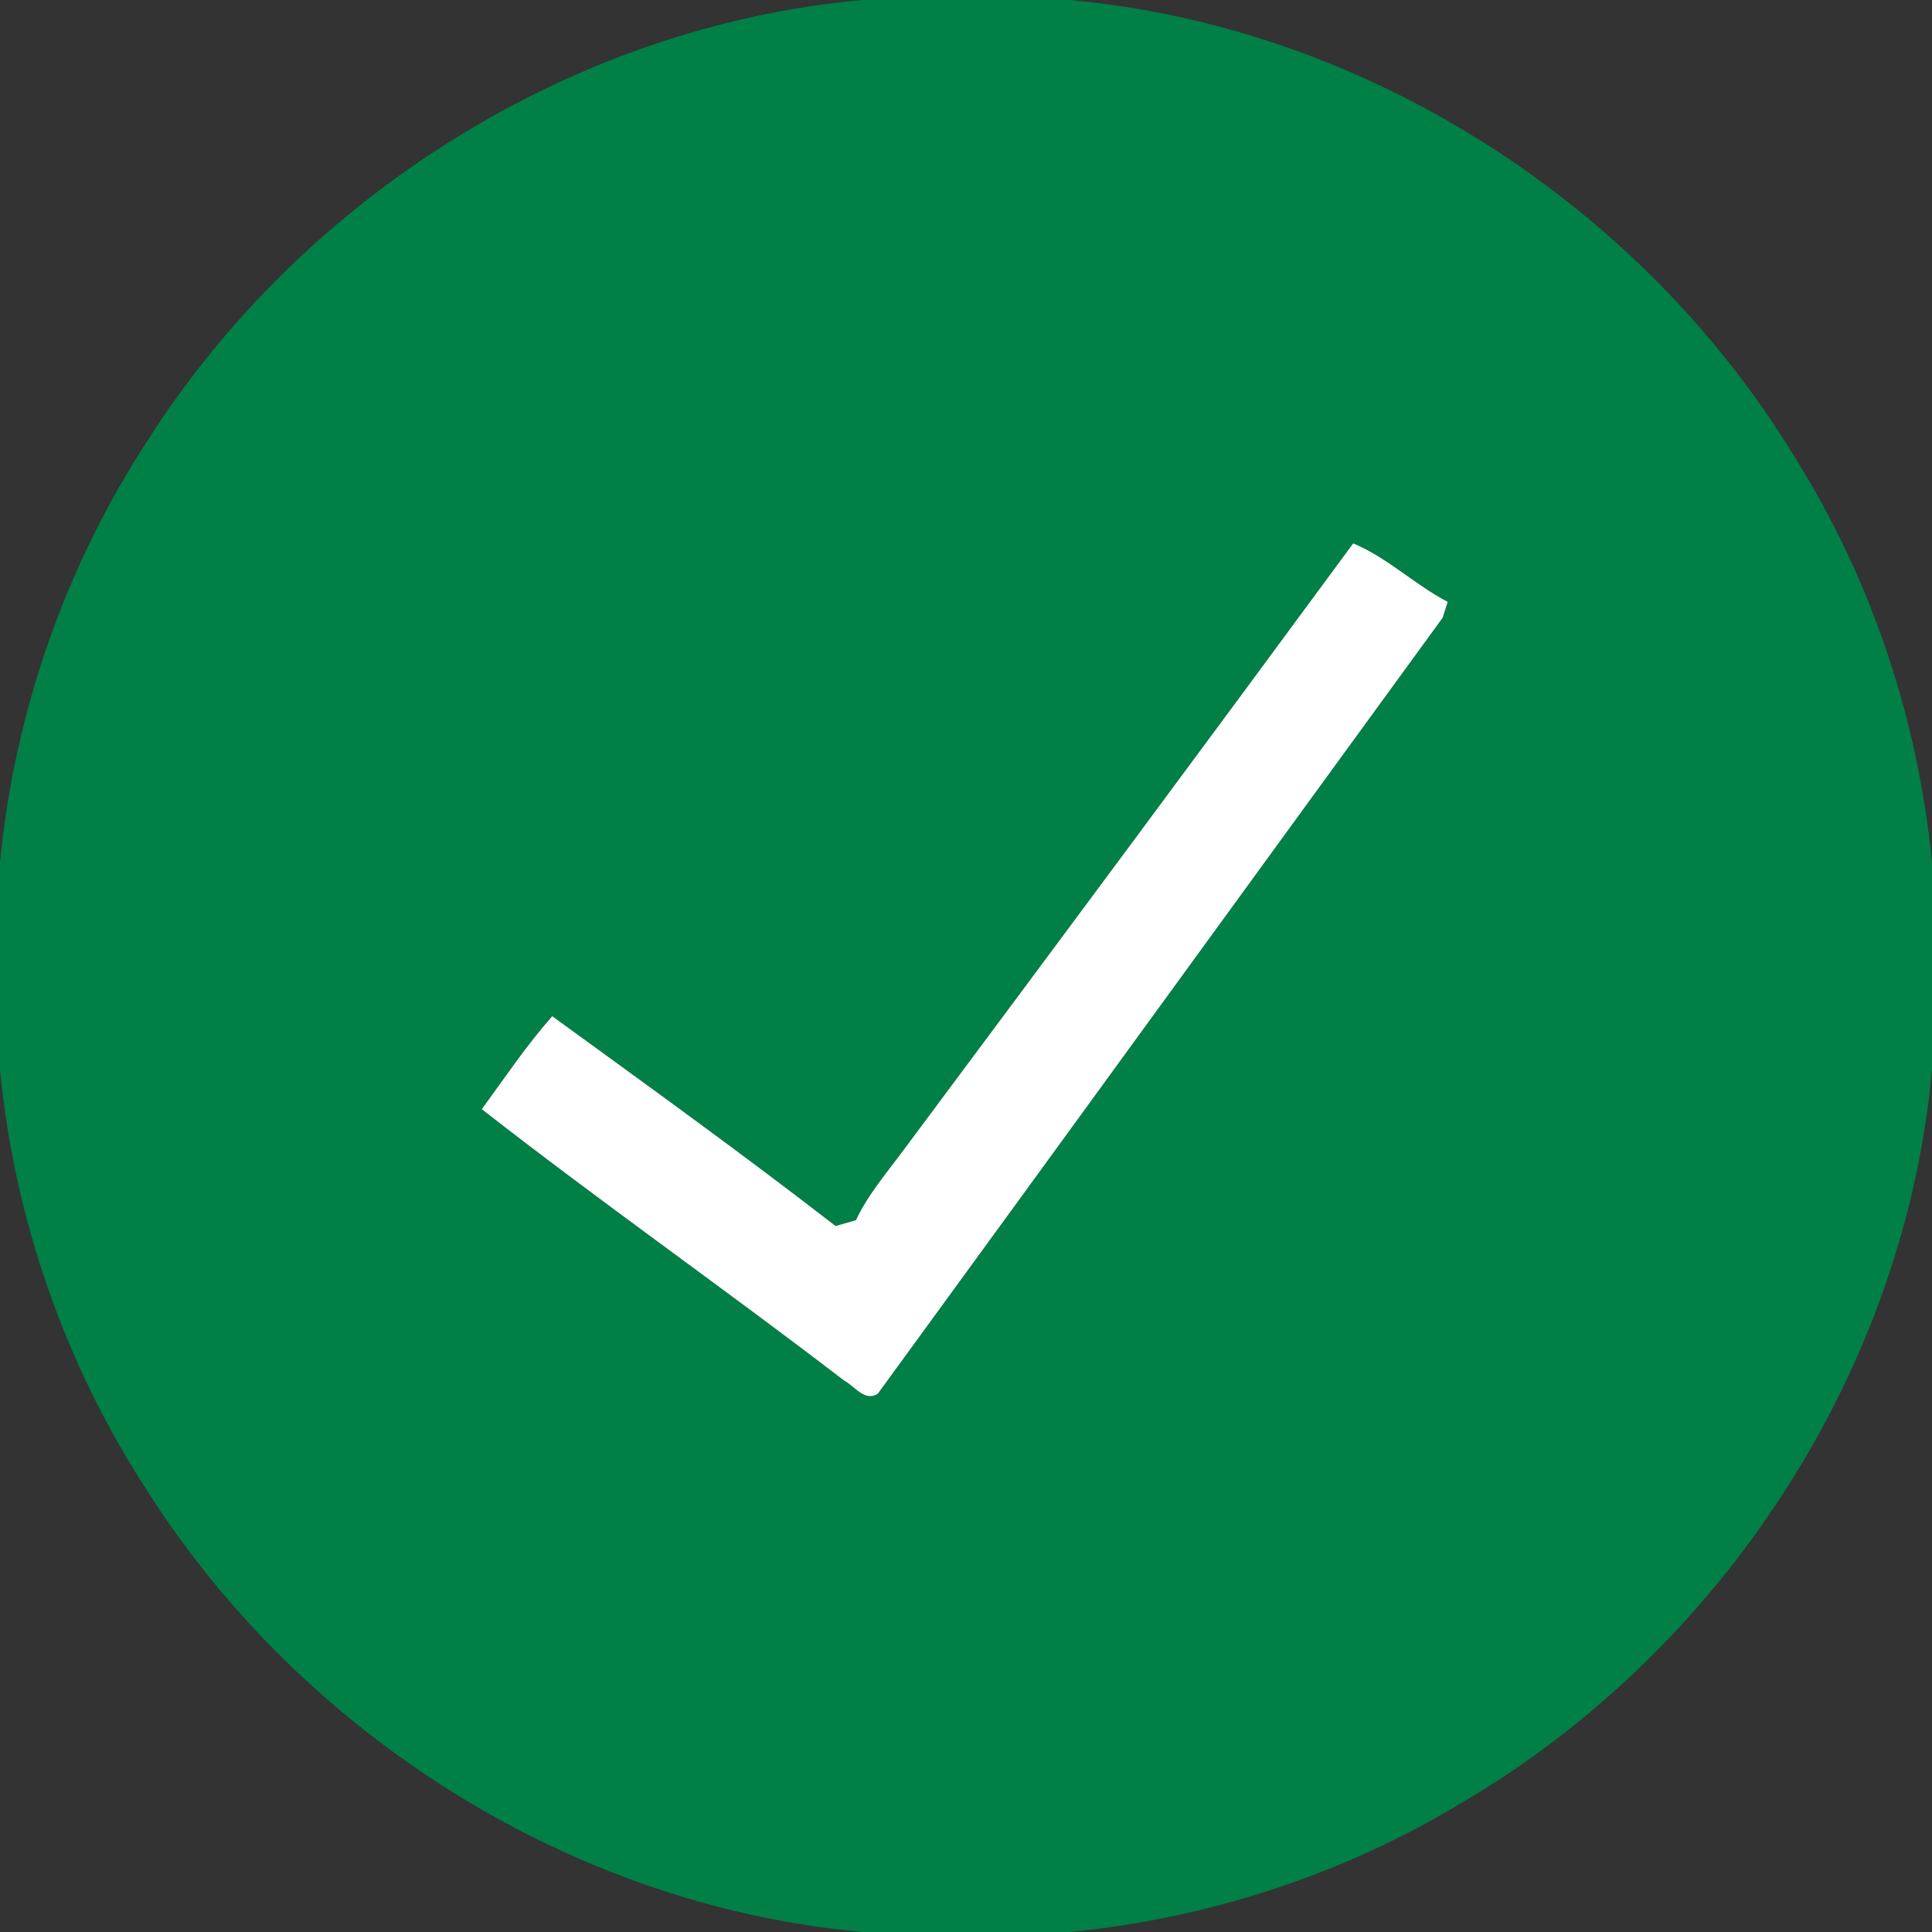 <?xml version="1.0" encoding="UTF-8" ?>
<!DOCTYPE svg PUBLIC "-//W3C//DTD SVG 1.1//EN" "http://www.w3.org/Graphics/SVG/1.1/DTD/svg11.dtd">
<svg width="192pt" height="192pt" viewBox="0 0 192 192" version="1.1" xmlns="http://www.w3.org/2000/svg">
<rect x="0" y="0" width="192" height="192" fill="#333333" stroke="none"/>
<g id="#007f46ff">
<path fill="#007f46" opacity="1.00" d=" M 85.68 0.00 L 106.24 0.00 C 135.73 2.63 163.15 20.32 178.44 45.56 C 185.99 57.63 190.63 71.54 192.00 85.70 L 192.00 106.25 C 189.32 136.22 171.10 164.02 145.23 179.18 C 133.45 186.30 120.00 190.67 106.31 192.00 L 85.74 192.00 C 57.01 189.42 30.23 172.56 14.75 148.34 C 6.54 135.80 1.43 121.22 0.00 106.30 L 0.00 85.73 C 1.42 70.82 6.52 56.23 14.72 43.69 C 30.19 19.47 56.95 2.62 85.68 0.00 M 134.48 54.00 C 119.72 74.06 104.87 94.06 89.99 114.03 C 88.27 116.38 86.32 118.60 85.06 121.26 C 84.56 121.41 83.55 121.70 83.04 121.84 C 73.81 114.69 64.33 107.86 54.88 100.99 C 52.32 103.89 50.16 107.11 47.88 110.23 C 59.69 119.45 71.99 128.07 83.89 137.20 C 84.92 137.74 85.96 139.36 87.24 138.50 C 105.97 112.82 124.65 87.08 143.37 61.39 C 143.49 60.99 143.75 60.20 143.87 59.81 C 140.59 58.10 137.90 55.43 134.48 54.00 Z" />
</g>
<g id="#ffffffff">
<path fill="#ffffff" opacity="1.00" d=" M 134.48 54.00 C 137.90 55.43 140.59 58.10 143.87 59.81 C 143.75 60.20 143.49 60.99 143.37 61.39 C 124.65 87.08 105.97 112.82 87.24 138.50 C 85.96 139.36 84.92 137.74 83.89 137.20 C 71.99 128.07 59.69 119.45 47.88 110.23 C 50.16 107.11 52.32 103.89 54.88 100.99 C 64.33 107.86 73.81 114.69 83.04 121.84 C 83.55 121.70 84.56 121.41 85.06 121.26 C 86.32 118.60 88.27 116.38 89.99 114.03 C 104.87 94.06 119.72 74.06 134.48 54.00 Z" />
</g>
</svg>
